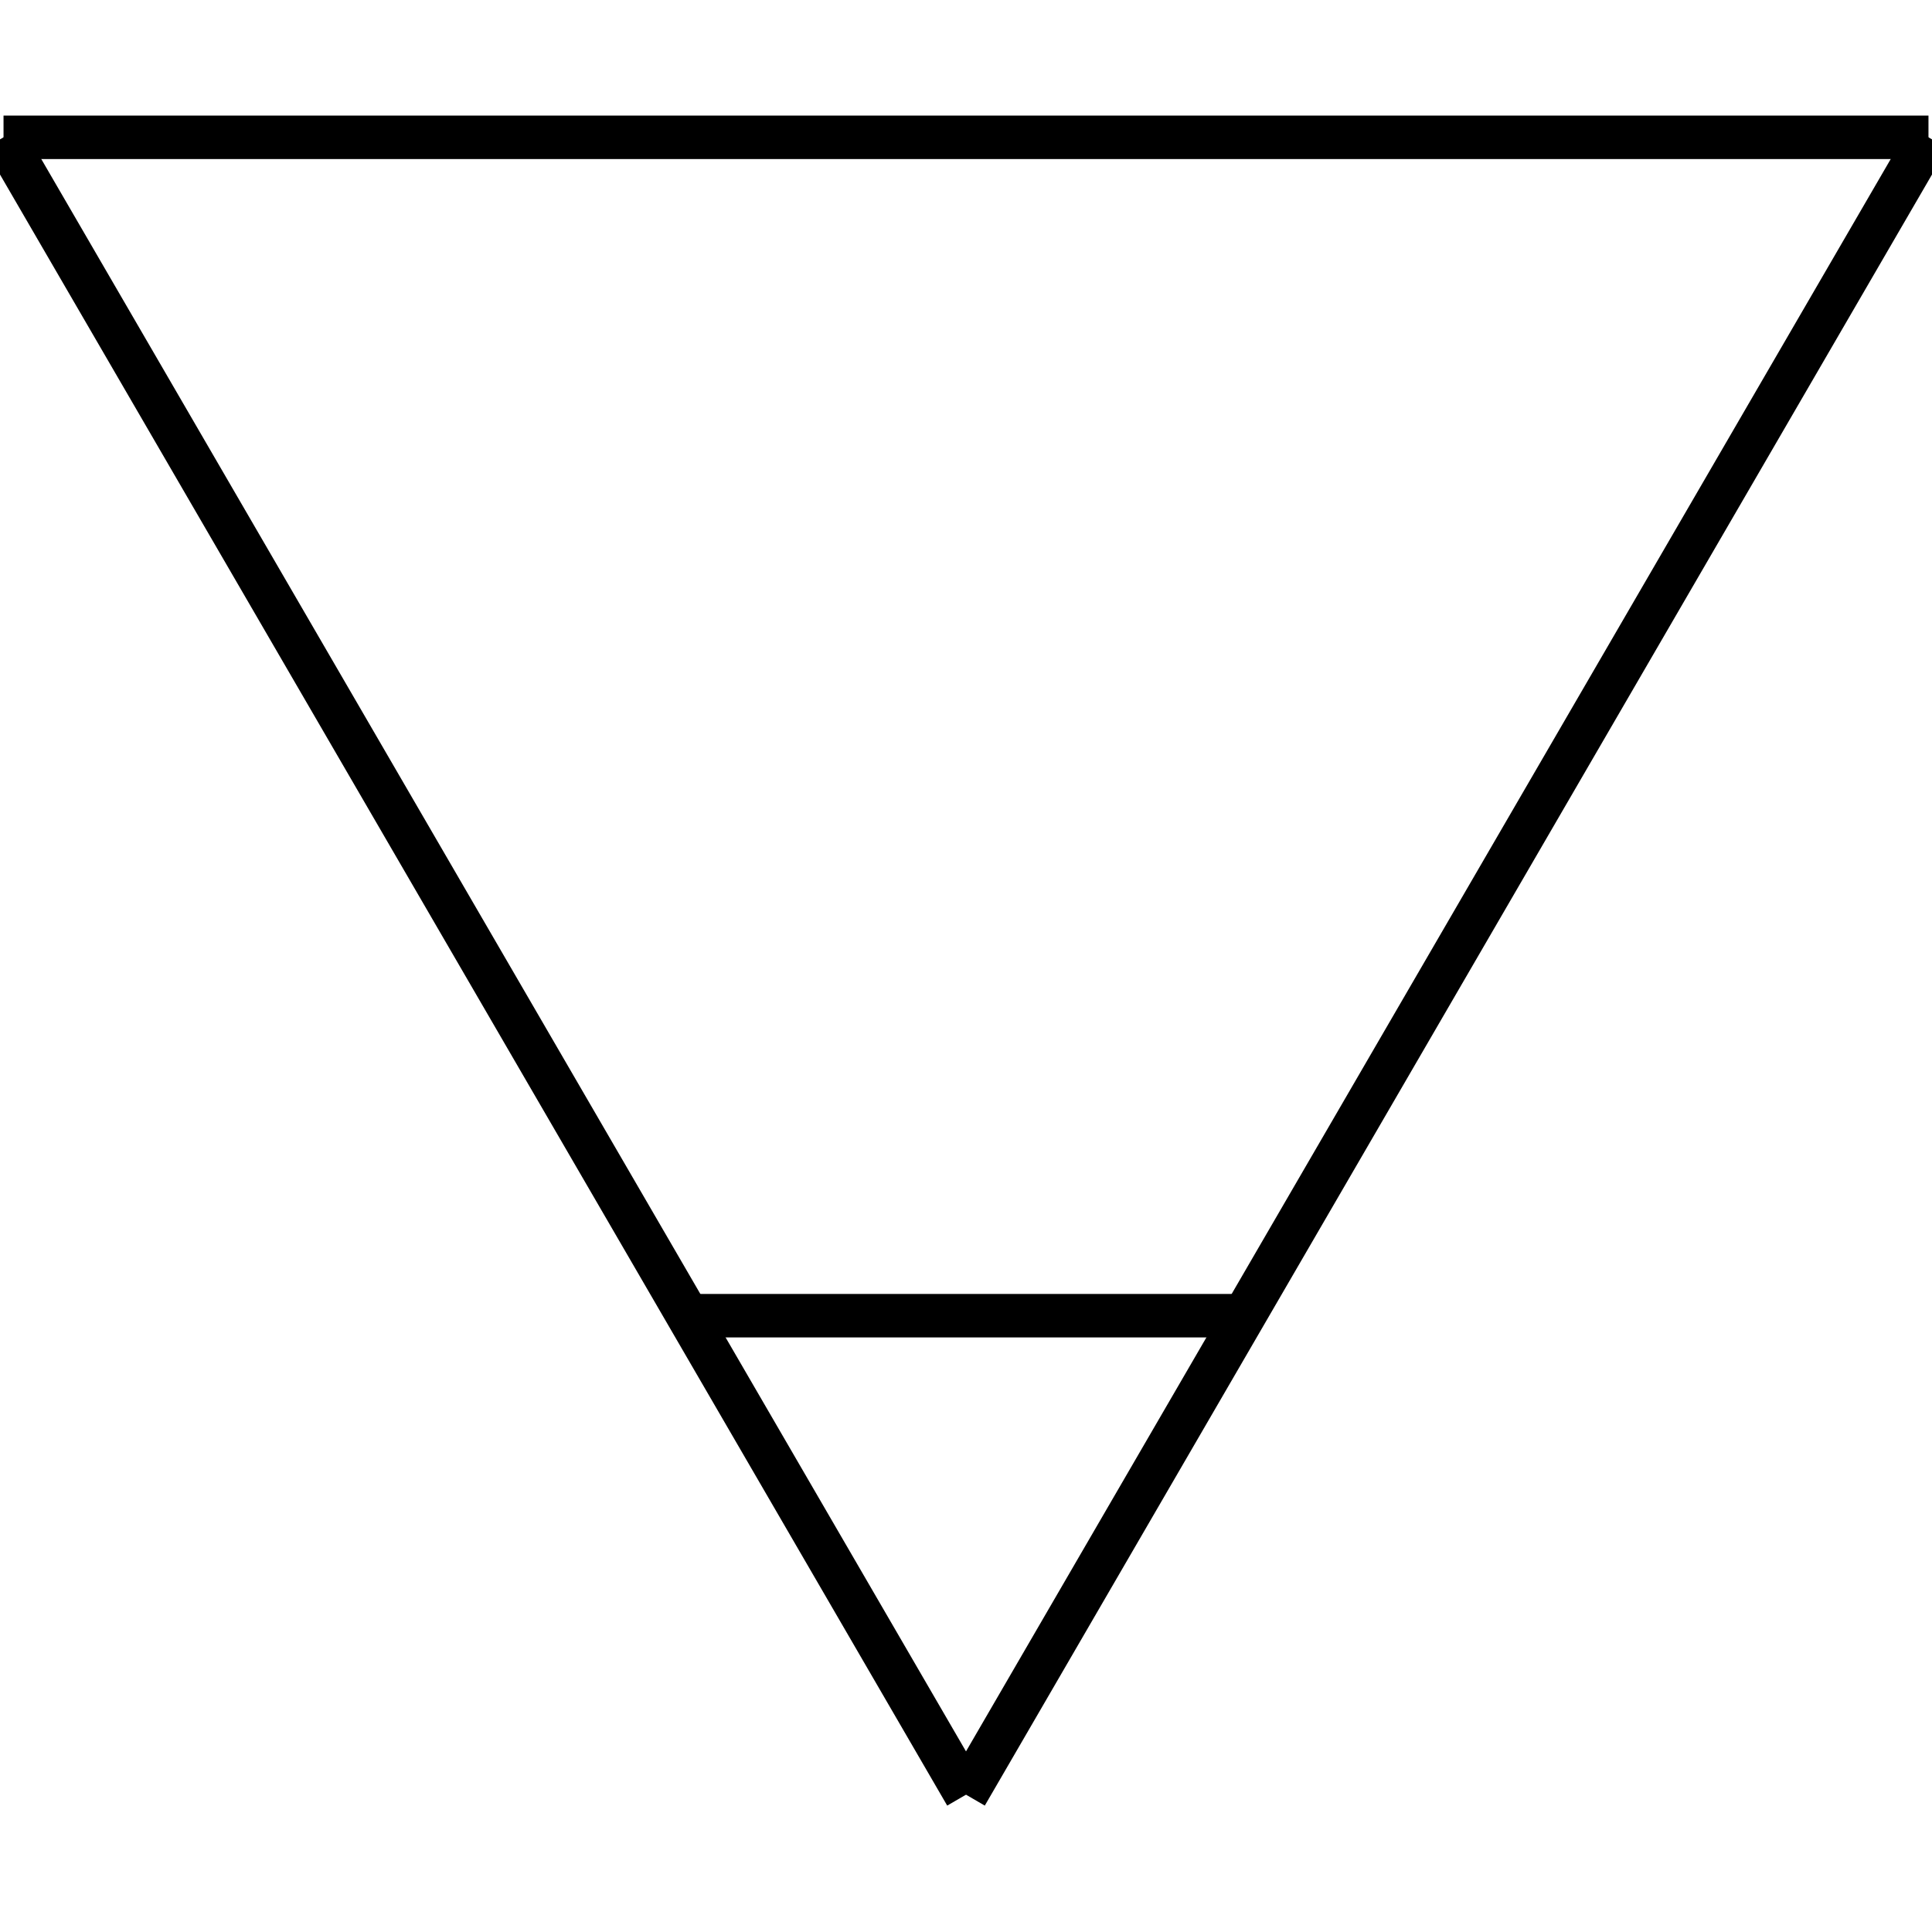 <?xml version="1.0" standalone="no"?><svg xmlns="http://www.w3.org/2000/svg" width="400.000" height="400.000" viewBox="0.0 0.0 400.000 400.000" version="1.1">
  <title>Produce by Acme CAD Converter</title>
  <desc>Produce by Acme CAD Converter</desc>
<g id="0" display="visible">
<g><path d="M399.27 28.43L0.73 28.43"
fill="none" stroke="black" stroke-width="9"/>
</g>
<g><path d="M0.73 28.43L200 371.57"
fill="none" stroke="black" stroke-width="9"/>
</g>
<g><path d="M399.27 28.43L200 371.57"
fill="none" stroke="black" stroke-width="9"/>
</g>
<g><path d="M257.59 272.4L142.41 272.4"
fill="none" stroke="black" stroke-width="9"/>
</g>
</g>
</svg>
